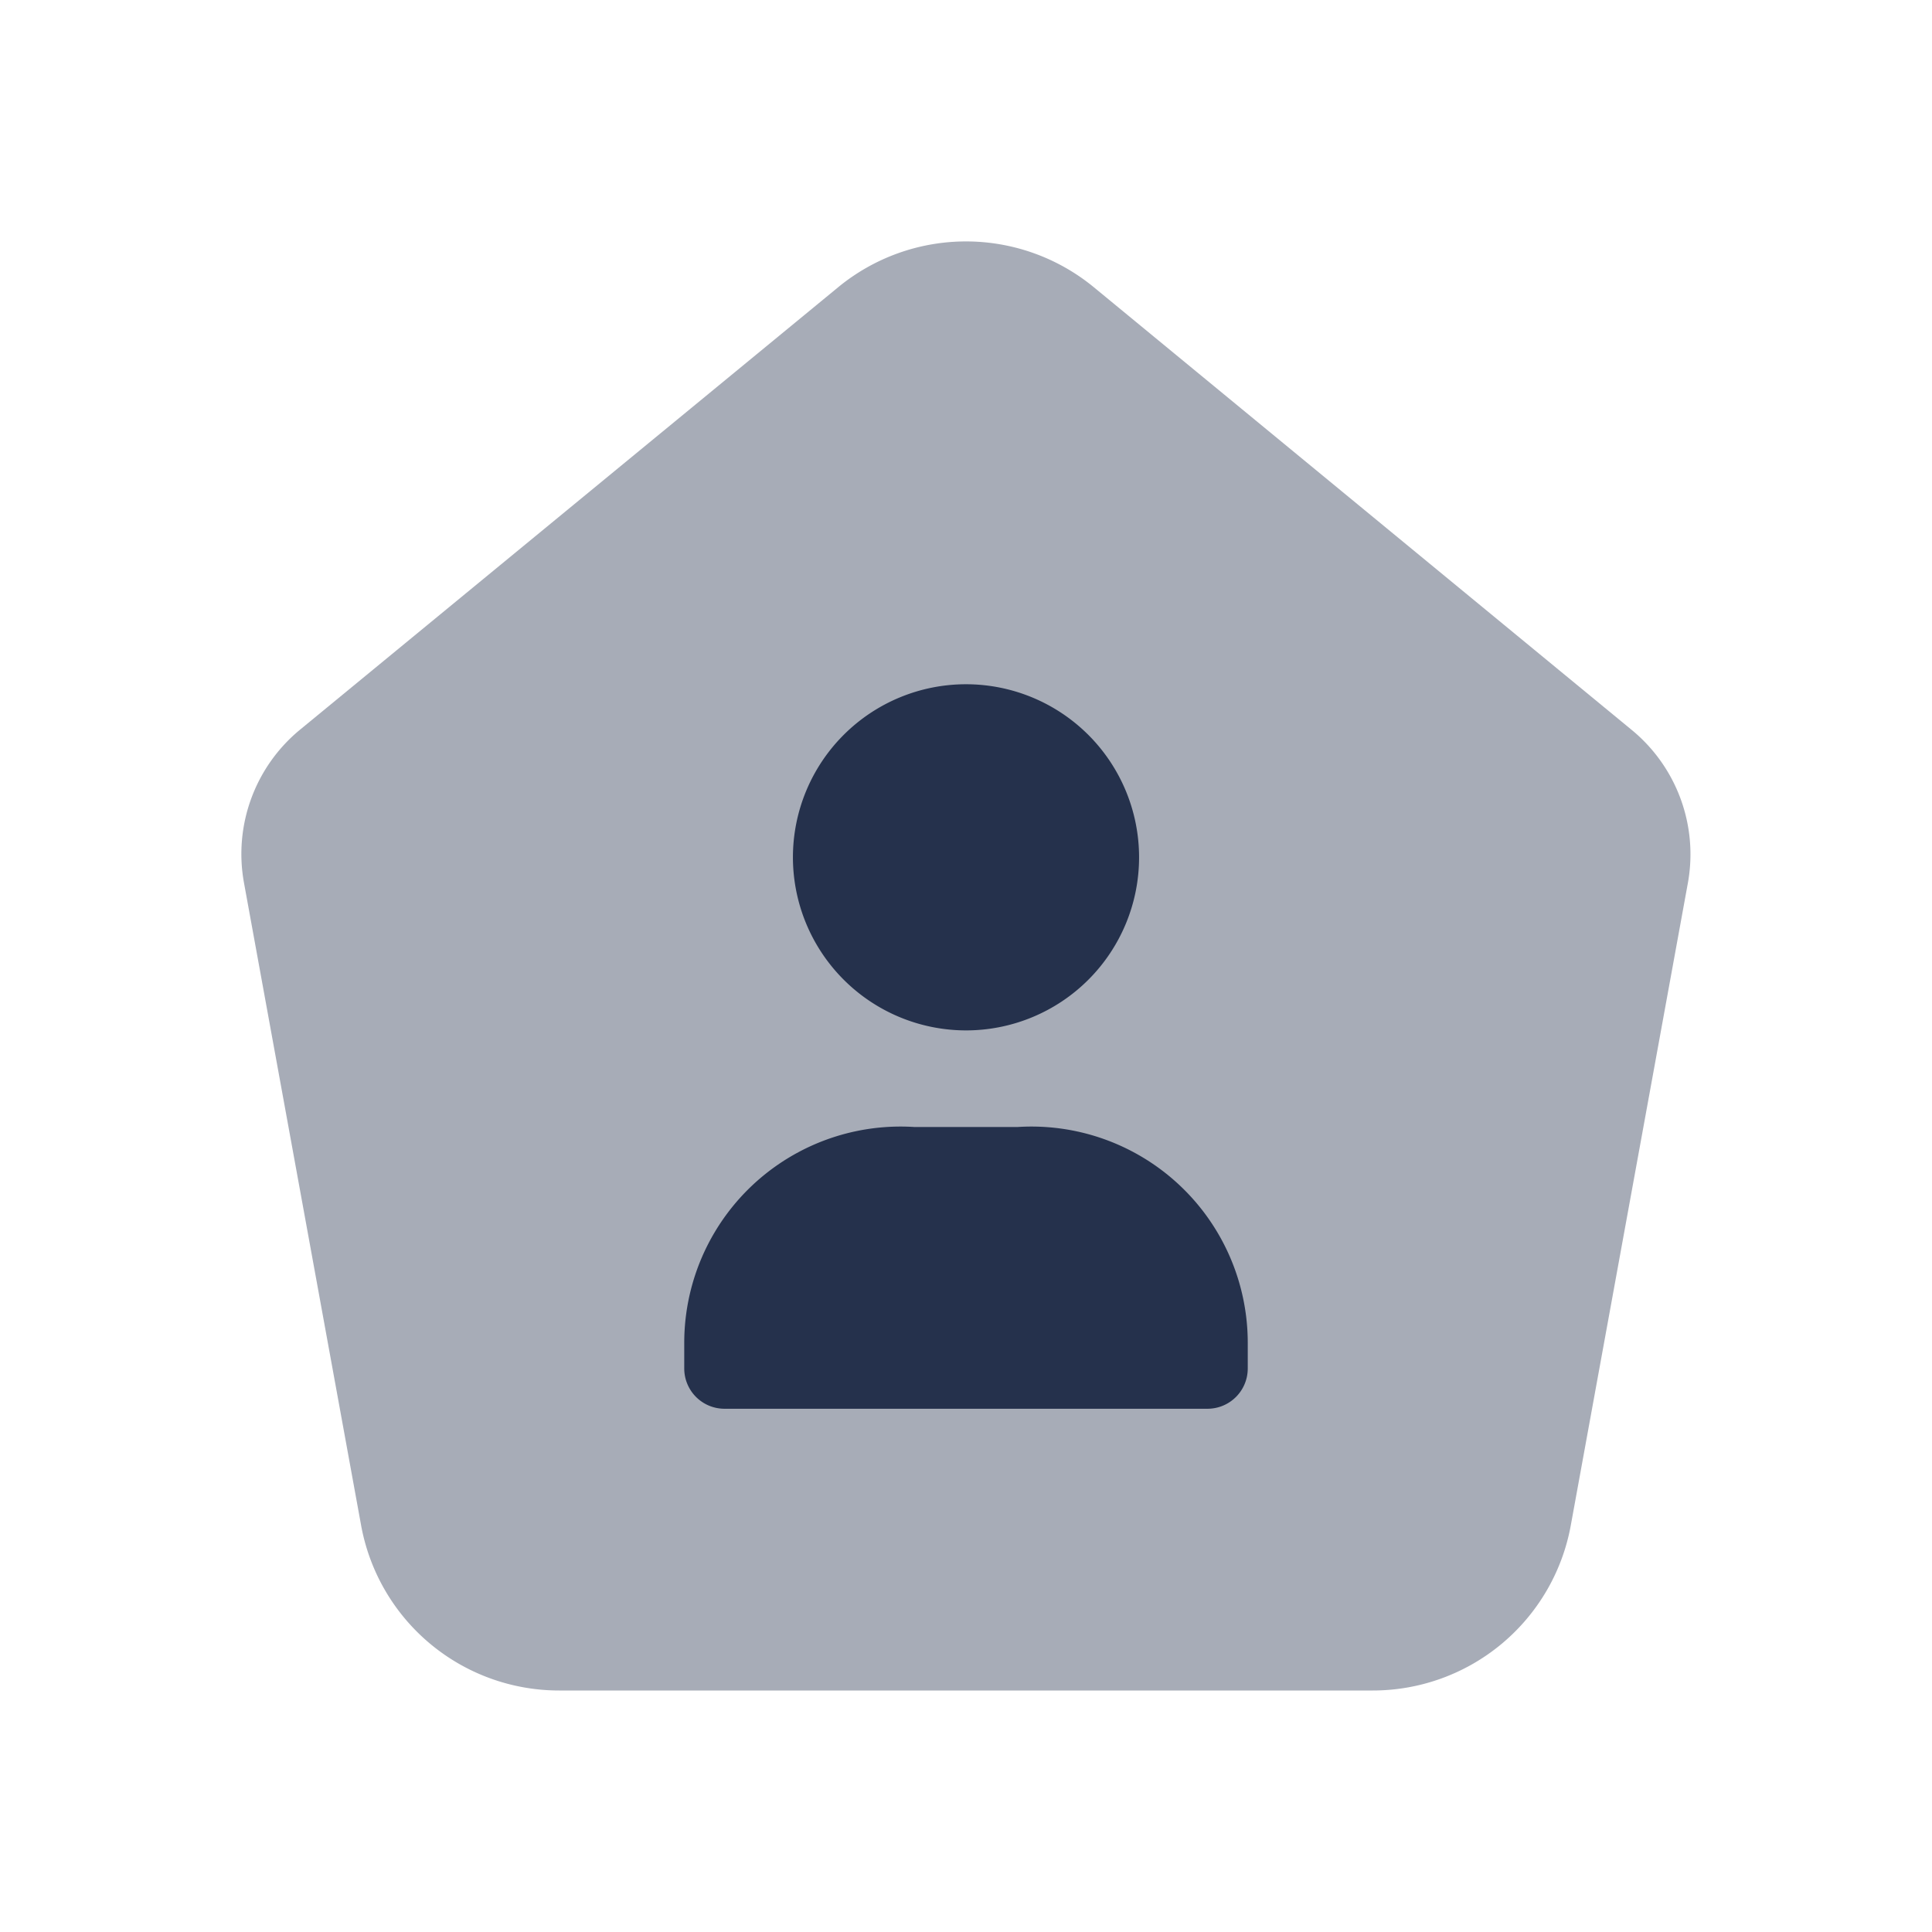 <svg id="Layer" xmlns="http://www.w3.org/2000/svg" viewBox="0 0 24 24">
    <defs>
        <style>.cls-1,.cls-2{fill:#25314c;}.cls-1{fill-rule:evenodd;opacity:0.4;}</style>
    </defs>
    <g id="home-dash-user">
        <path class="cls-1"     d="M19.513,18.948l1.455-7.982a2,2,0,0,0-.7-1.9L13.589,3.569a2.5,2.5,0,0,0-3.178,0L3.73,9.062a2,2,0,0,0-.7,1.9l1.455,7.982A2.5,2.5,0,0,0,6.947,21H17.053A2.5,2.5,0,0,0,19.513,18.948Z"/>
        <path class="cls-2"     d="M9.85,10.65A2.15,2.15,0,1,1,12,12.8,2.152,2.152,0,0,1,9.85,10.65ZM12.642,14H11.358A2.687,2.687,0,0,0,8.5,16.7V17a.5.5,0,0,0,.5.5h6a.5.5,0,0,0,.5-.5v-.3A2.687,2.687,0,0,0,12.642,14Z"/>
    </g>
</svg>